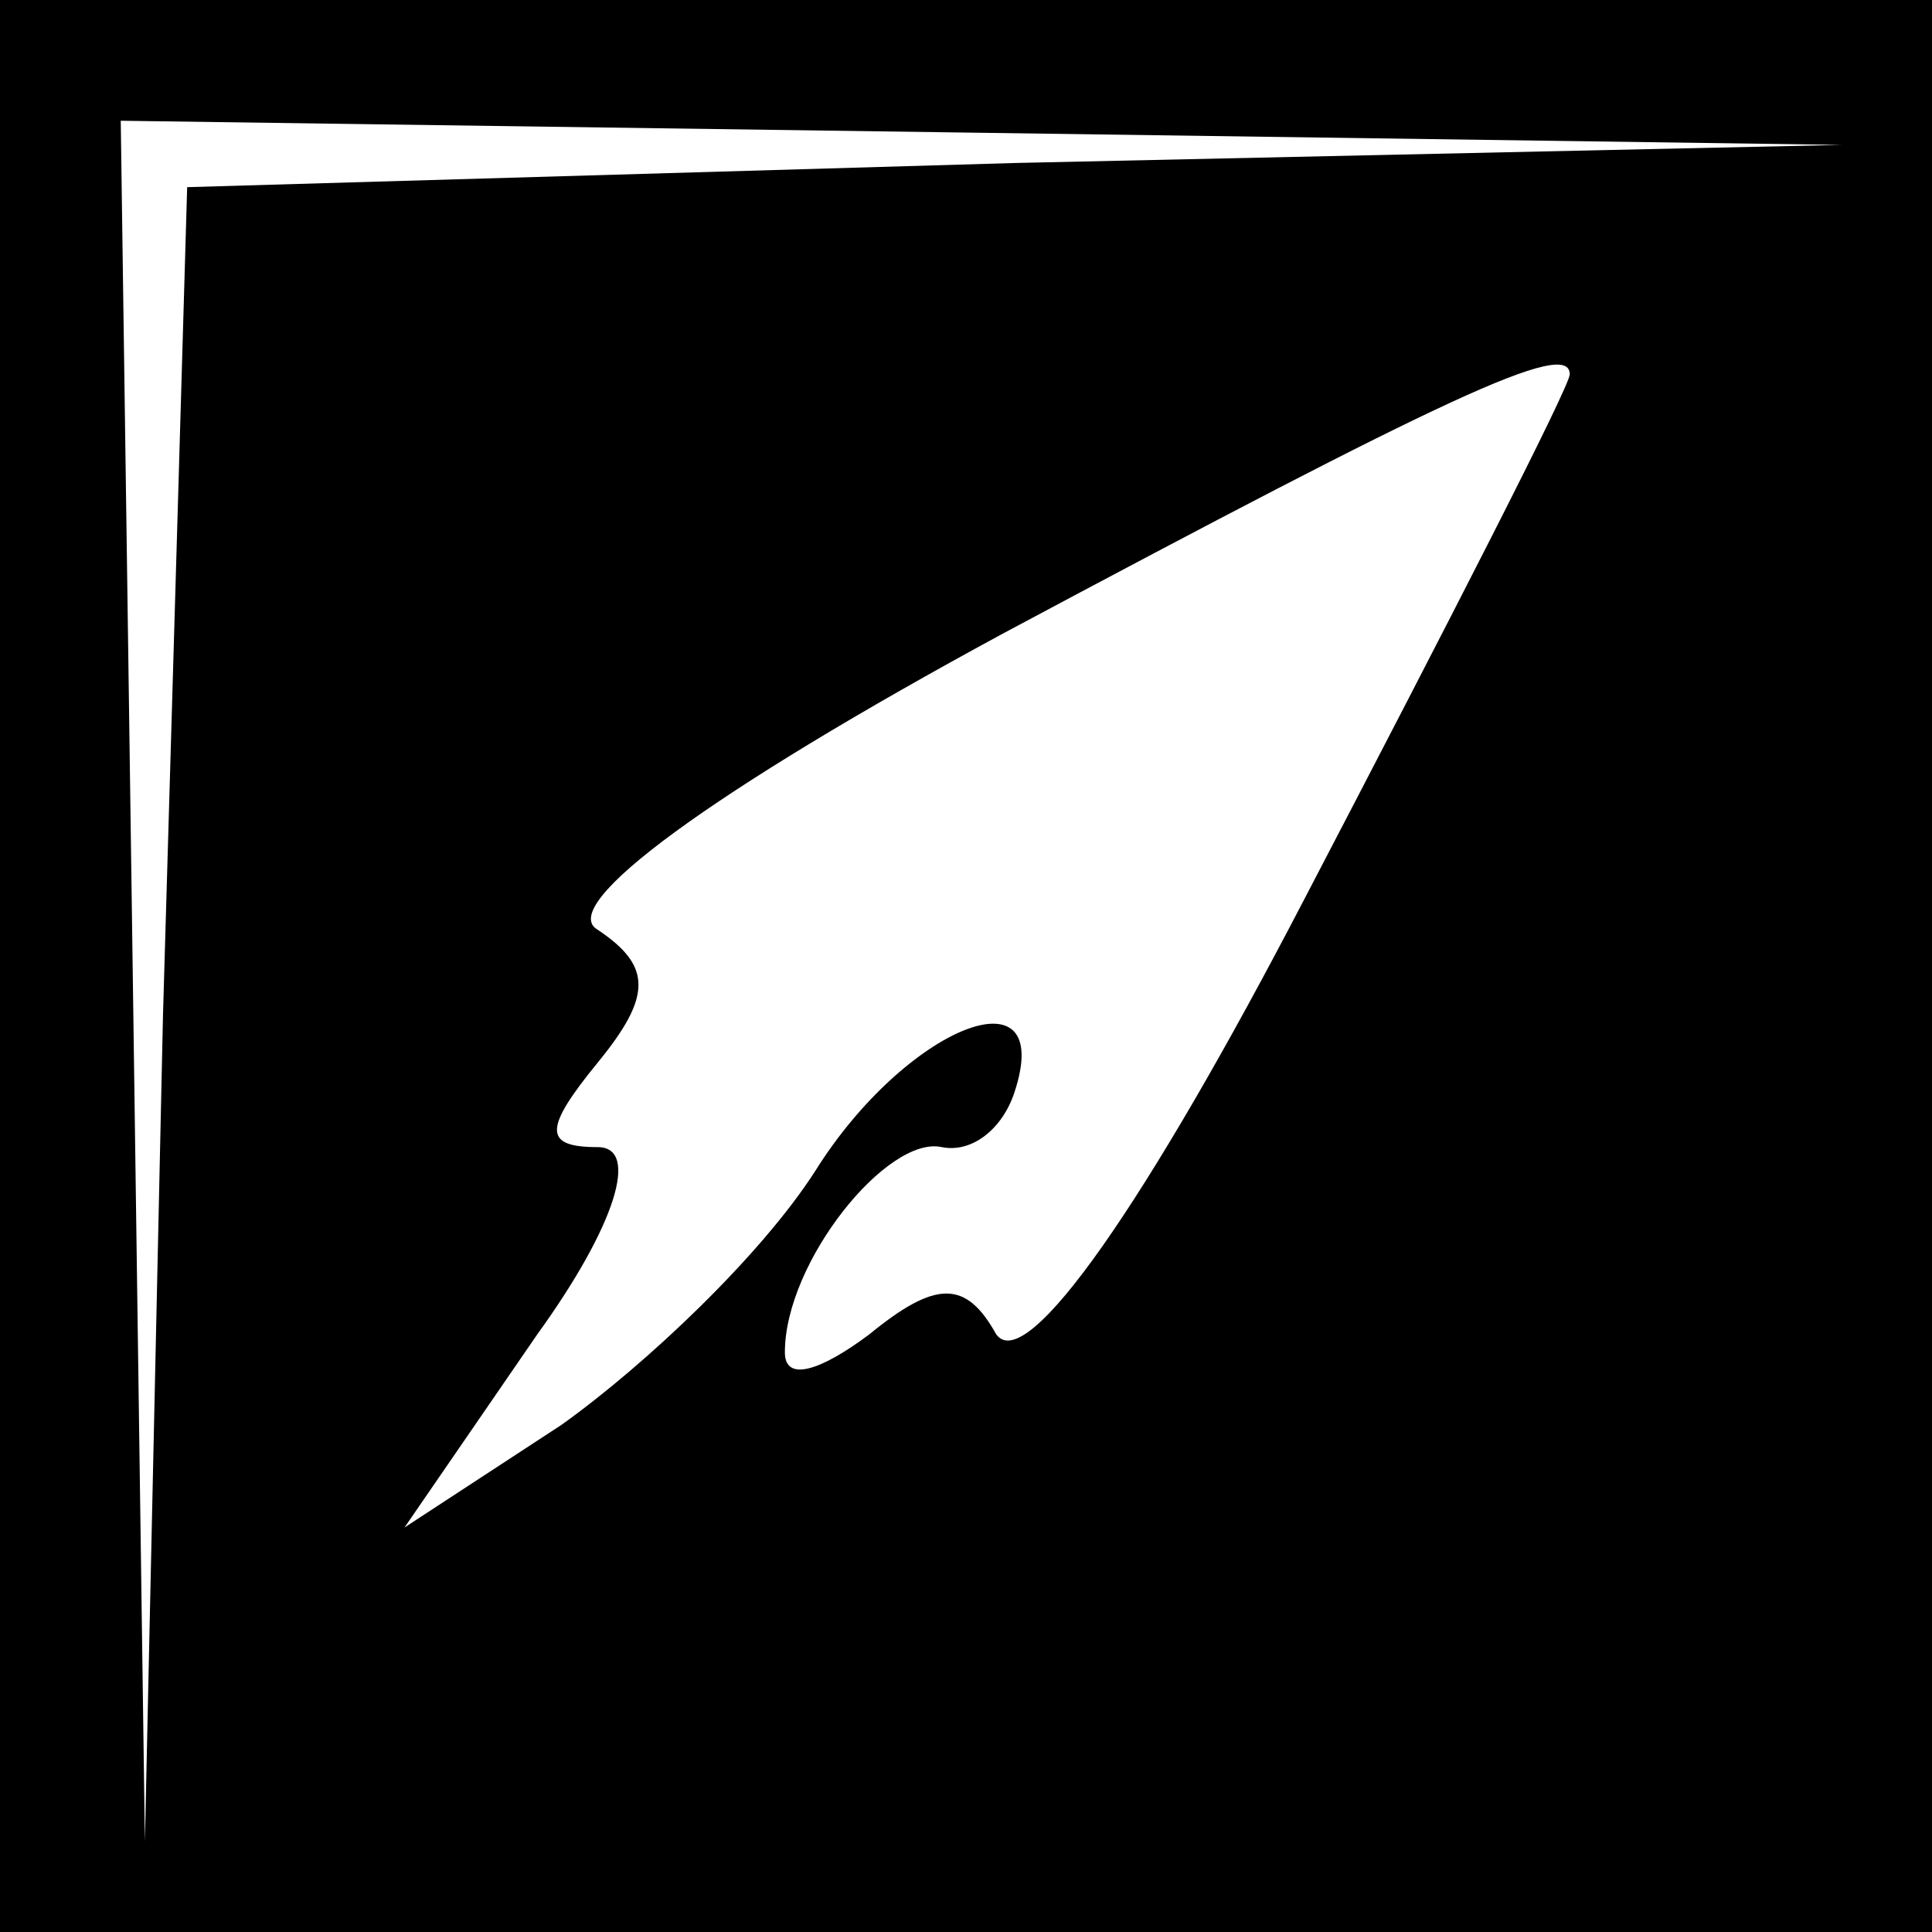 <?xml version="1.0" standalone="no"?>
<!DOCTYPE svg PUBLIC "-//W3C//DTD SVG 20010904//EN"
 "http://www.w3.org/TR/2001/REC-SVG-20010904/DTD/svg10.dtd">
<svg version="1.0" xmlns="http://www.w3.org/2000/svg"
 width="32pt" height="32pt" viewBox="0 0 32 32"
 preserveAspectRatio="xMidYMid meet">
<rect x="0" y="0" width="32" height="32" fill="#808080" stroke="none"/>
<g transform="translate(0,32) scale(0.1,-0.1)"
fill="#000000" stroke="none">
<path fill="#000000" stroke="none" d="M0 160 l0 -160 160 0 160 0 0 160 0
160 -160 0 -160 0 0 -160z"/>
<path fill="#ffffff" stroke="none" d="M168 293 l-137 -4 -4 -137 -3 -137 -2
143 -2 142 143 -2 142 -2 -137 -3z"/>
<path fill="#ffffff" stroke="none" d="M260 258 c0 -2 -20 -41 -44 -87 -26
-50 -46 -79 -51 -72 -5 9 -10 9 -21 0 -8 -6 -14 -8 -14 -3 0 15 17 36 26 34 5
-1 10 3 12 9 7 21 -18 11 -33 -13 -9 -14 -28 -32 -42 -42 l-26 -17 22 32 c13
18 17 31 10 31 -9 0 -9 3 0 14 9 11 9 16 0 22 -7 4 19 23 67 49 73 39 94 49
94 43z"/>
</g>
</svg>
